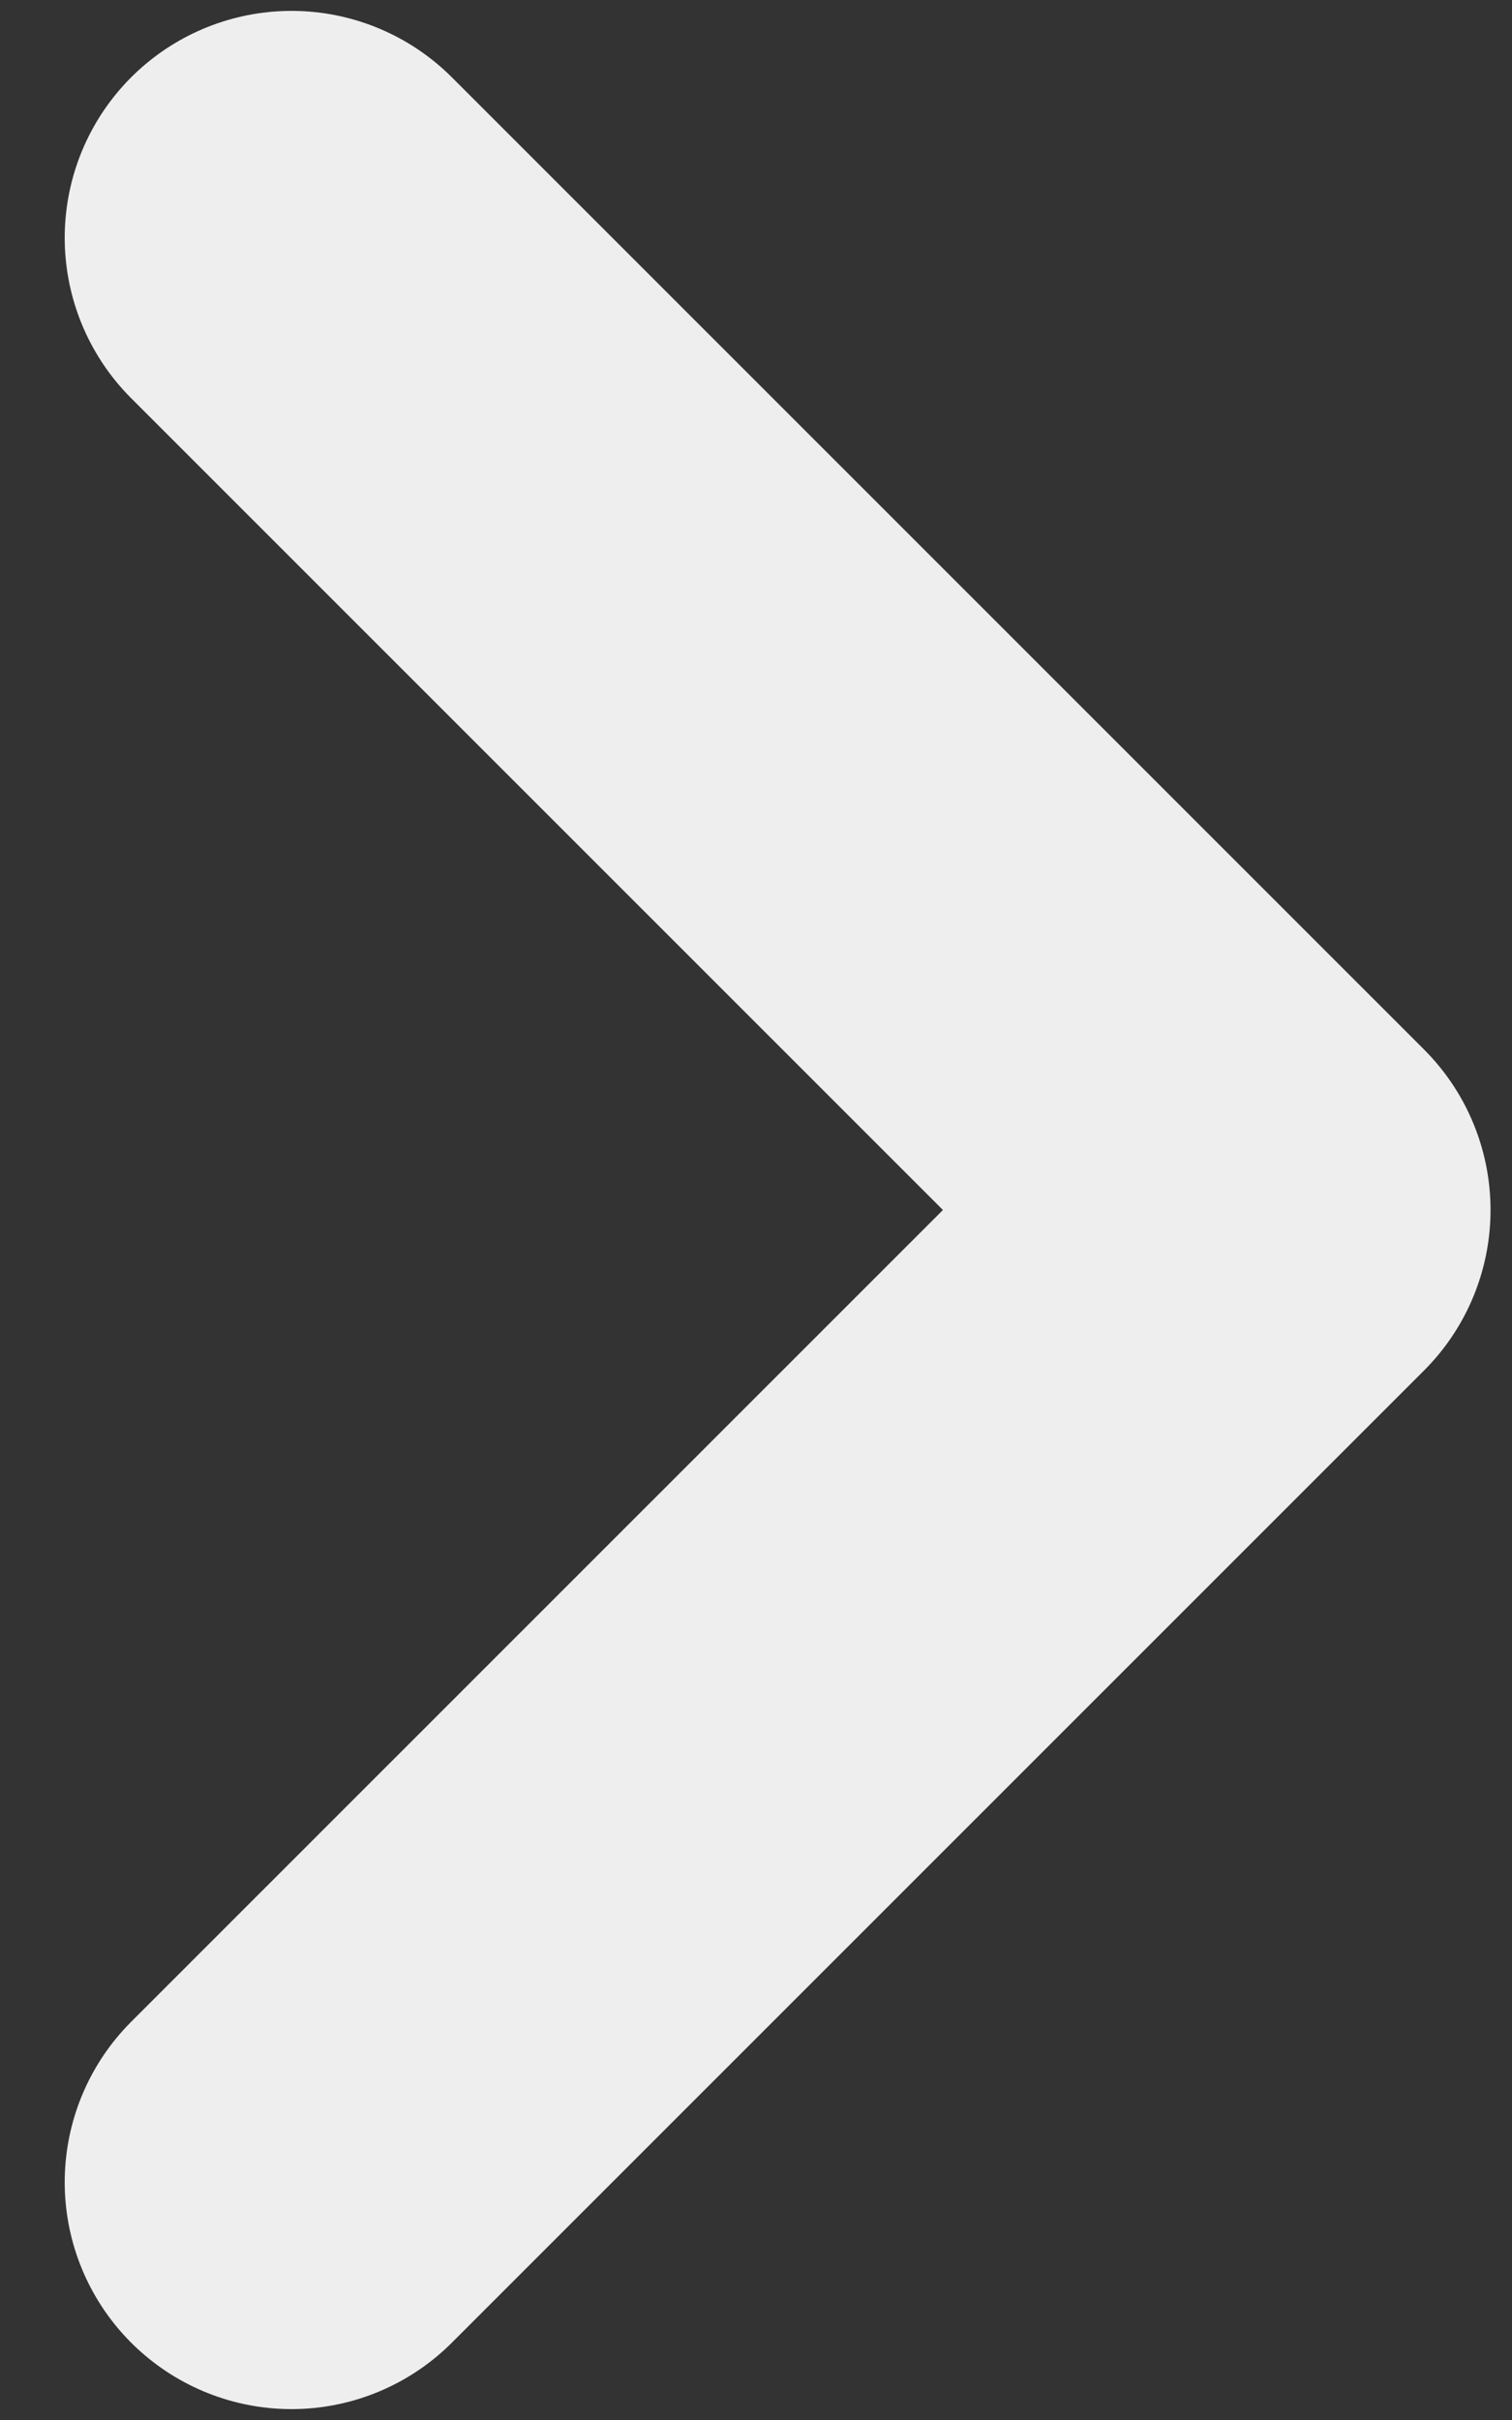 <svg width="5" height="8" viewBox="0 0 5 8" fill="none" xmlns="http://www.w3.org/2000/svg">
<rect x="0" y="0" width="5" height="8" fill="#333333" stroke="none"/>
<path d="M0.964 0.786L4.179 4L0.964 7.214" stroke="#EEEEEE" stroke-width="1.5" stroke-linecap="round" stroke-linejoin="round"/>
</svg>
